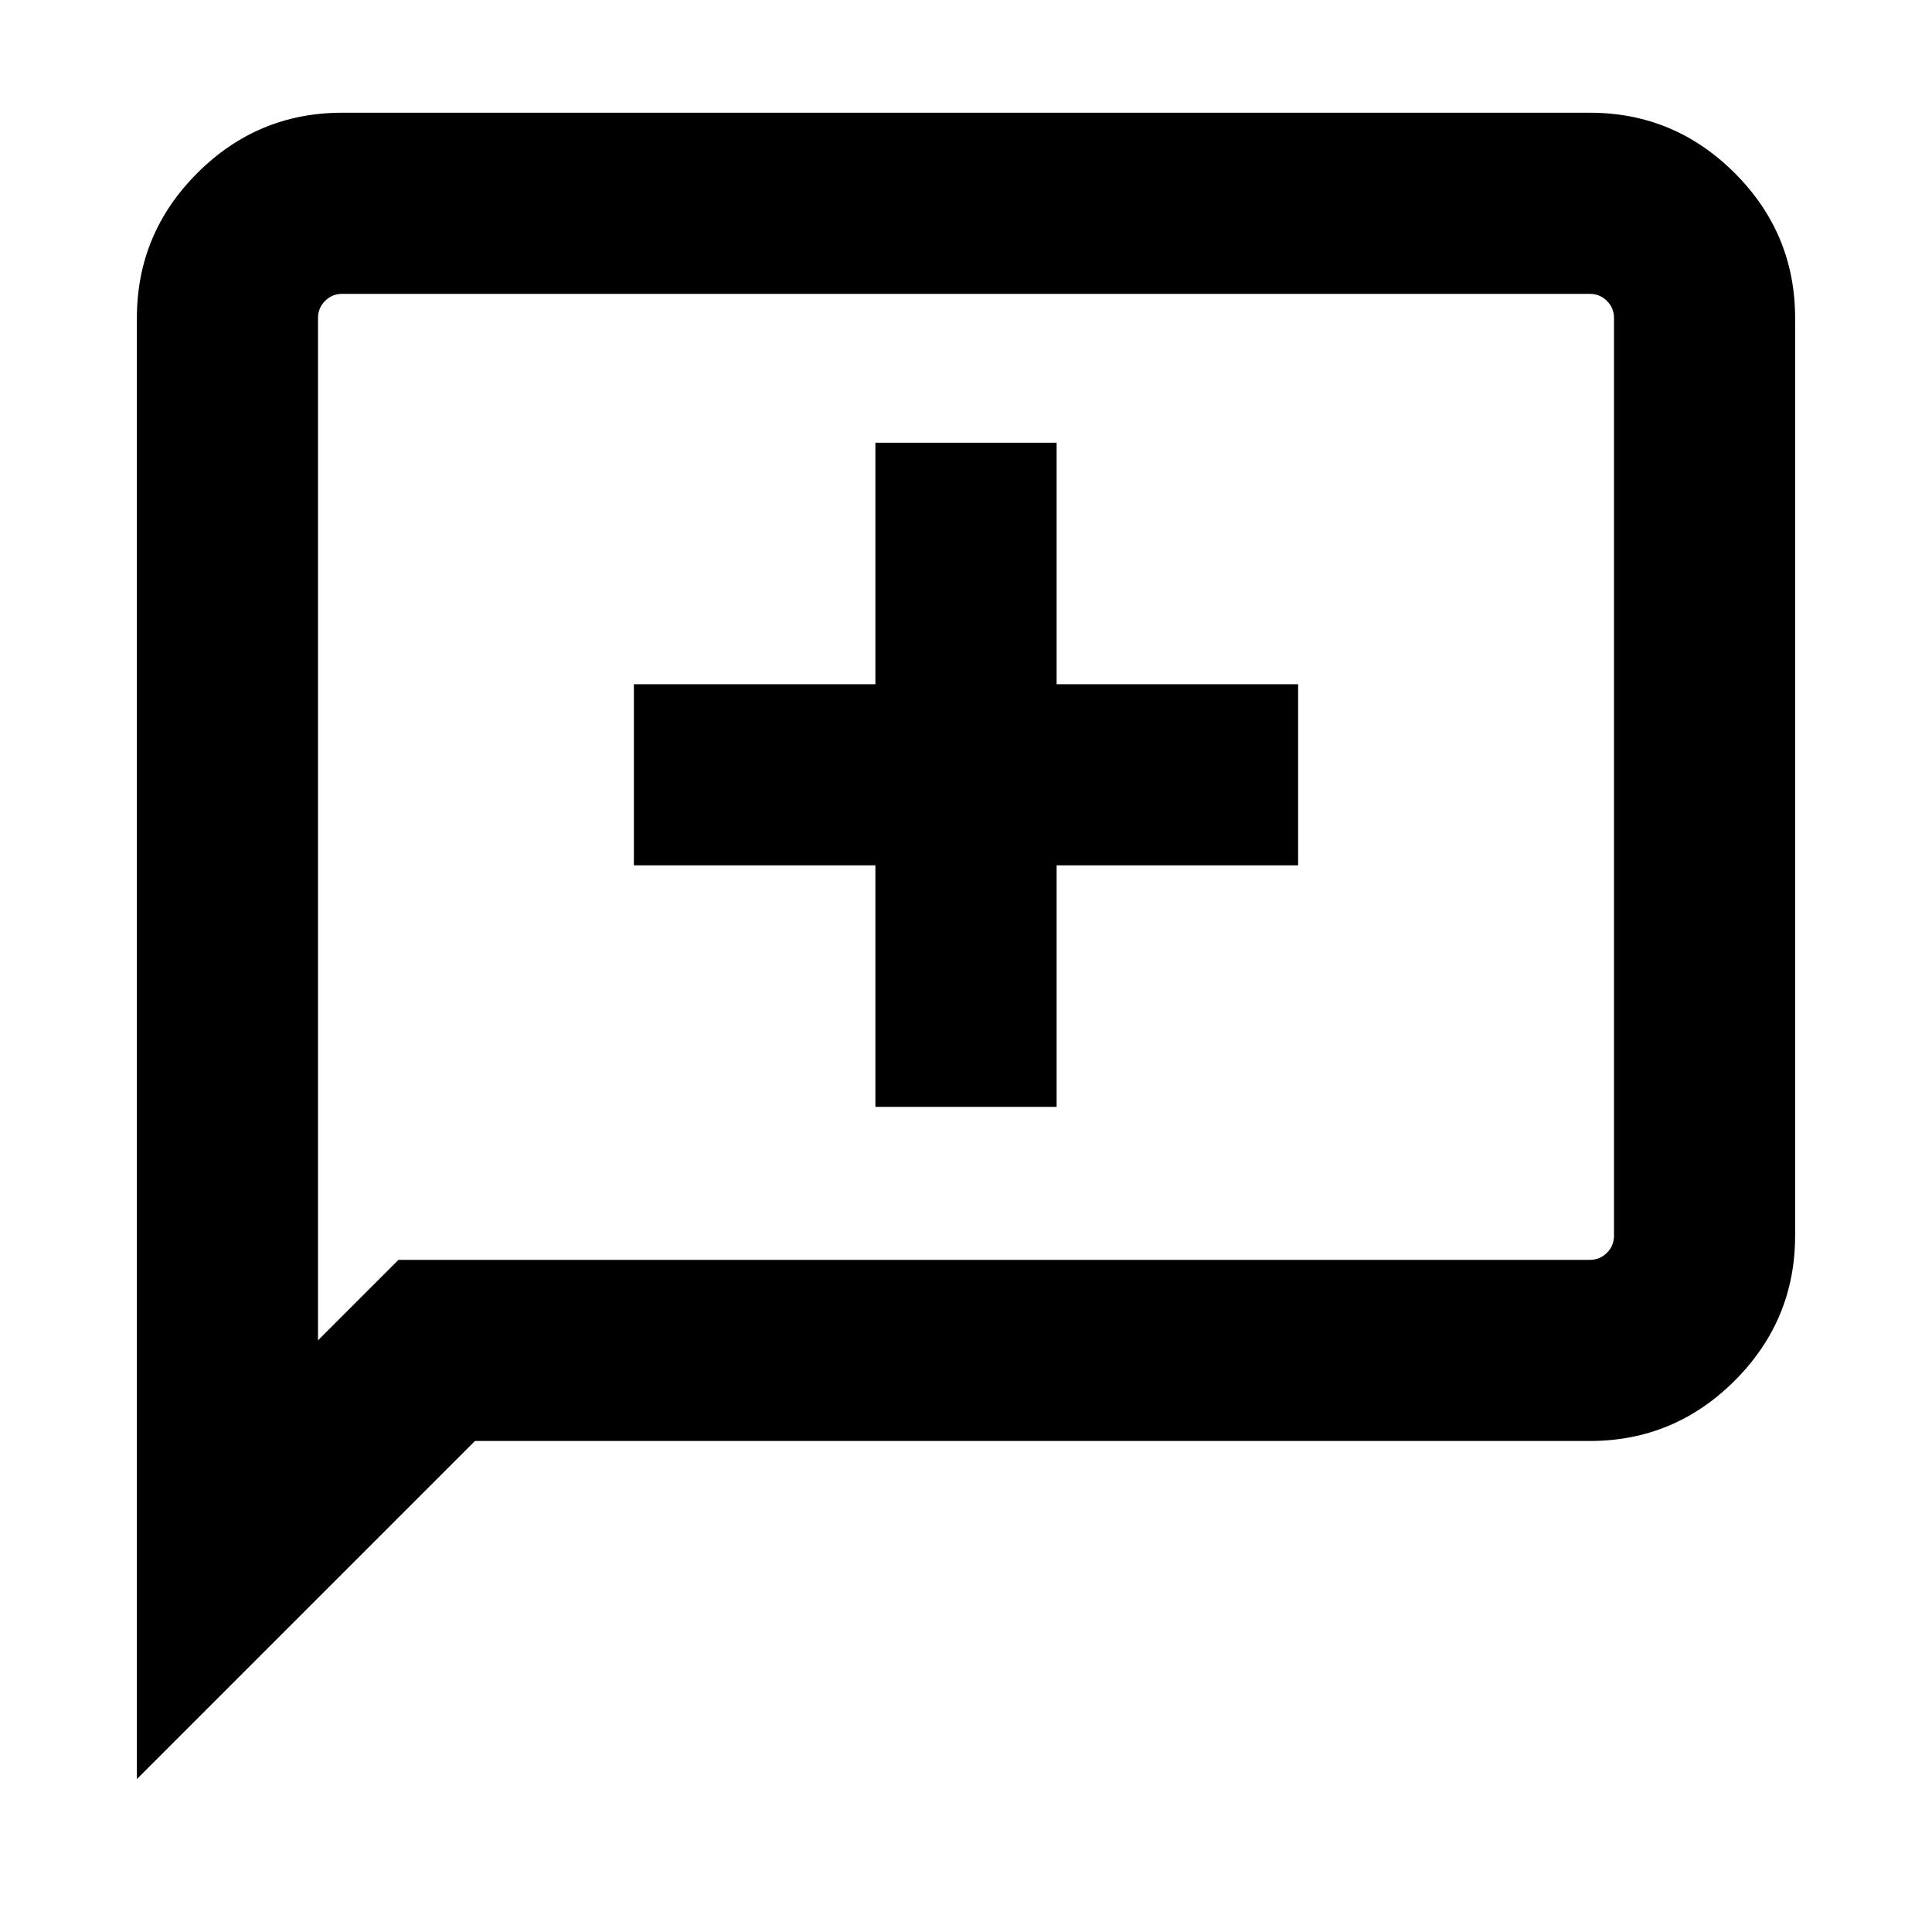 <svg xmlns="http://www.w3.org/2000/svg" height="20" width="20"><path d="M9.062 11.458h1.876v-2.5h2.5V7.083h-2.5v-2.5H9.062v2.5h-2.5v1.875h2.5Zm-7.645 6.959V3.292q0-.875.625-1.5t1.5-.625h12.916q.875 0 1.5.625t.625 1.5v9.5q0 .875-.625 1.5t-1.5.625H4.917Zm1.875-4.542.833-.833h12.333q.104 0 .177-.073t.073-.177v-9.5q0-.104-.073-.177t-.177-.073H3.542q-.104 0-.177.073t-.073.177Zm0-10.583v-.25 10.833Z"/></svg>
